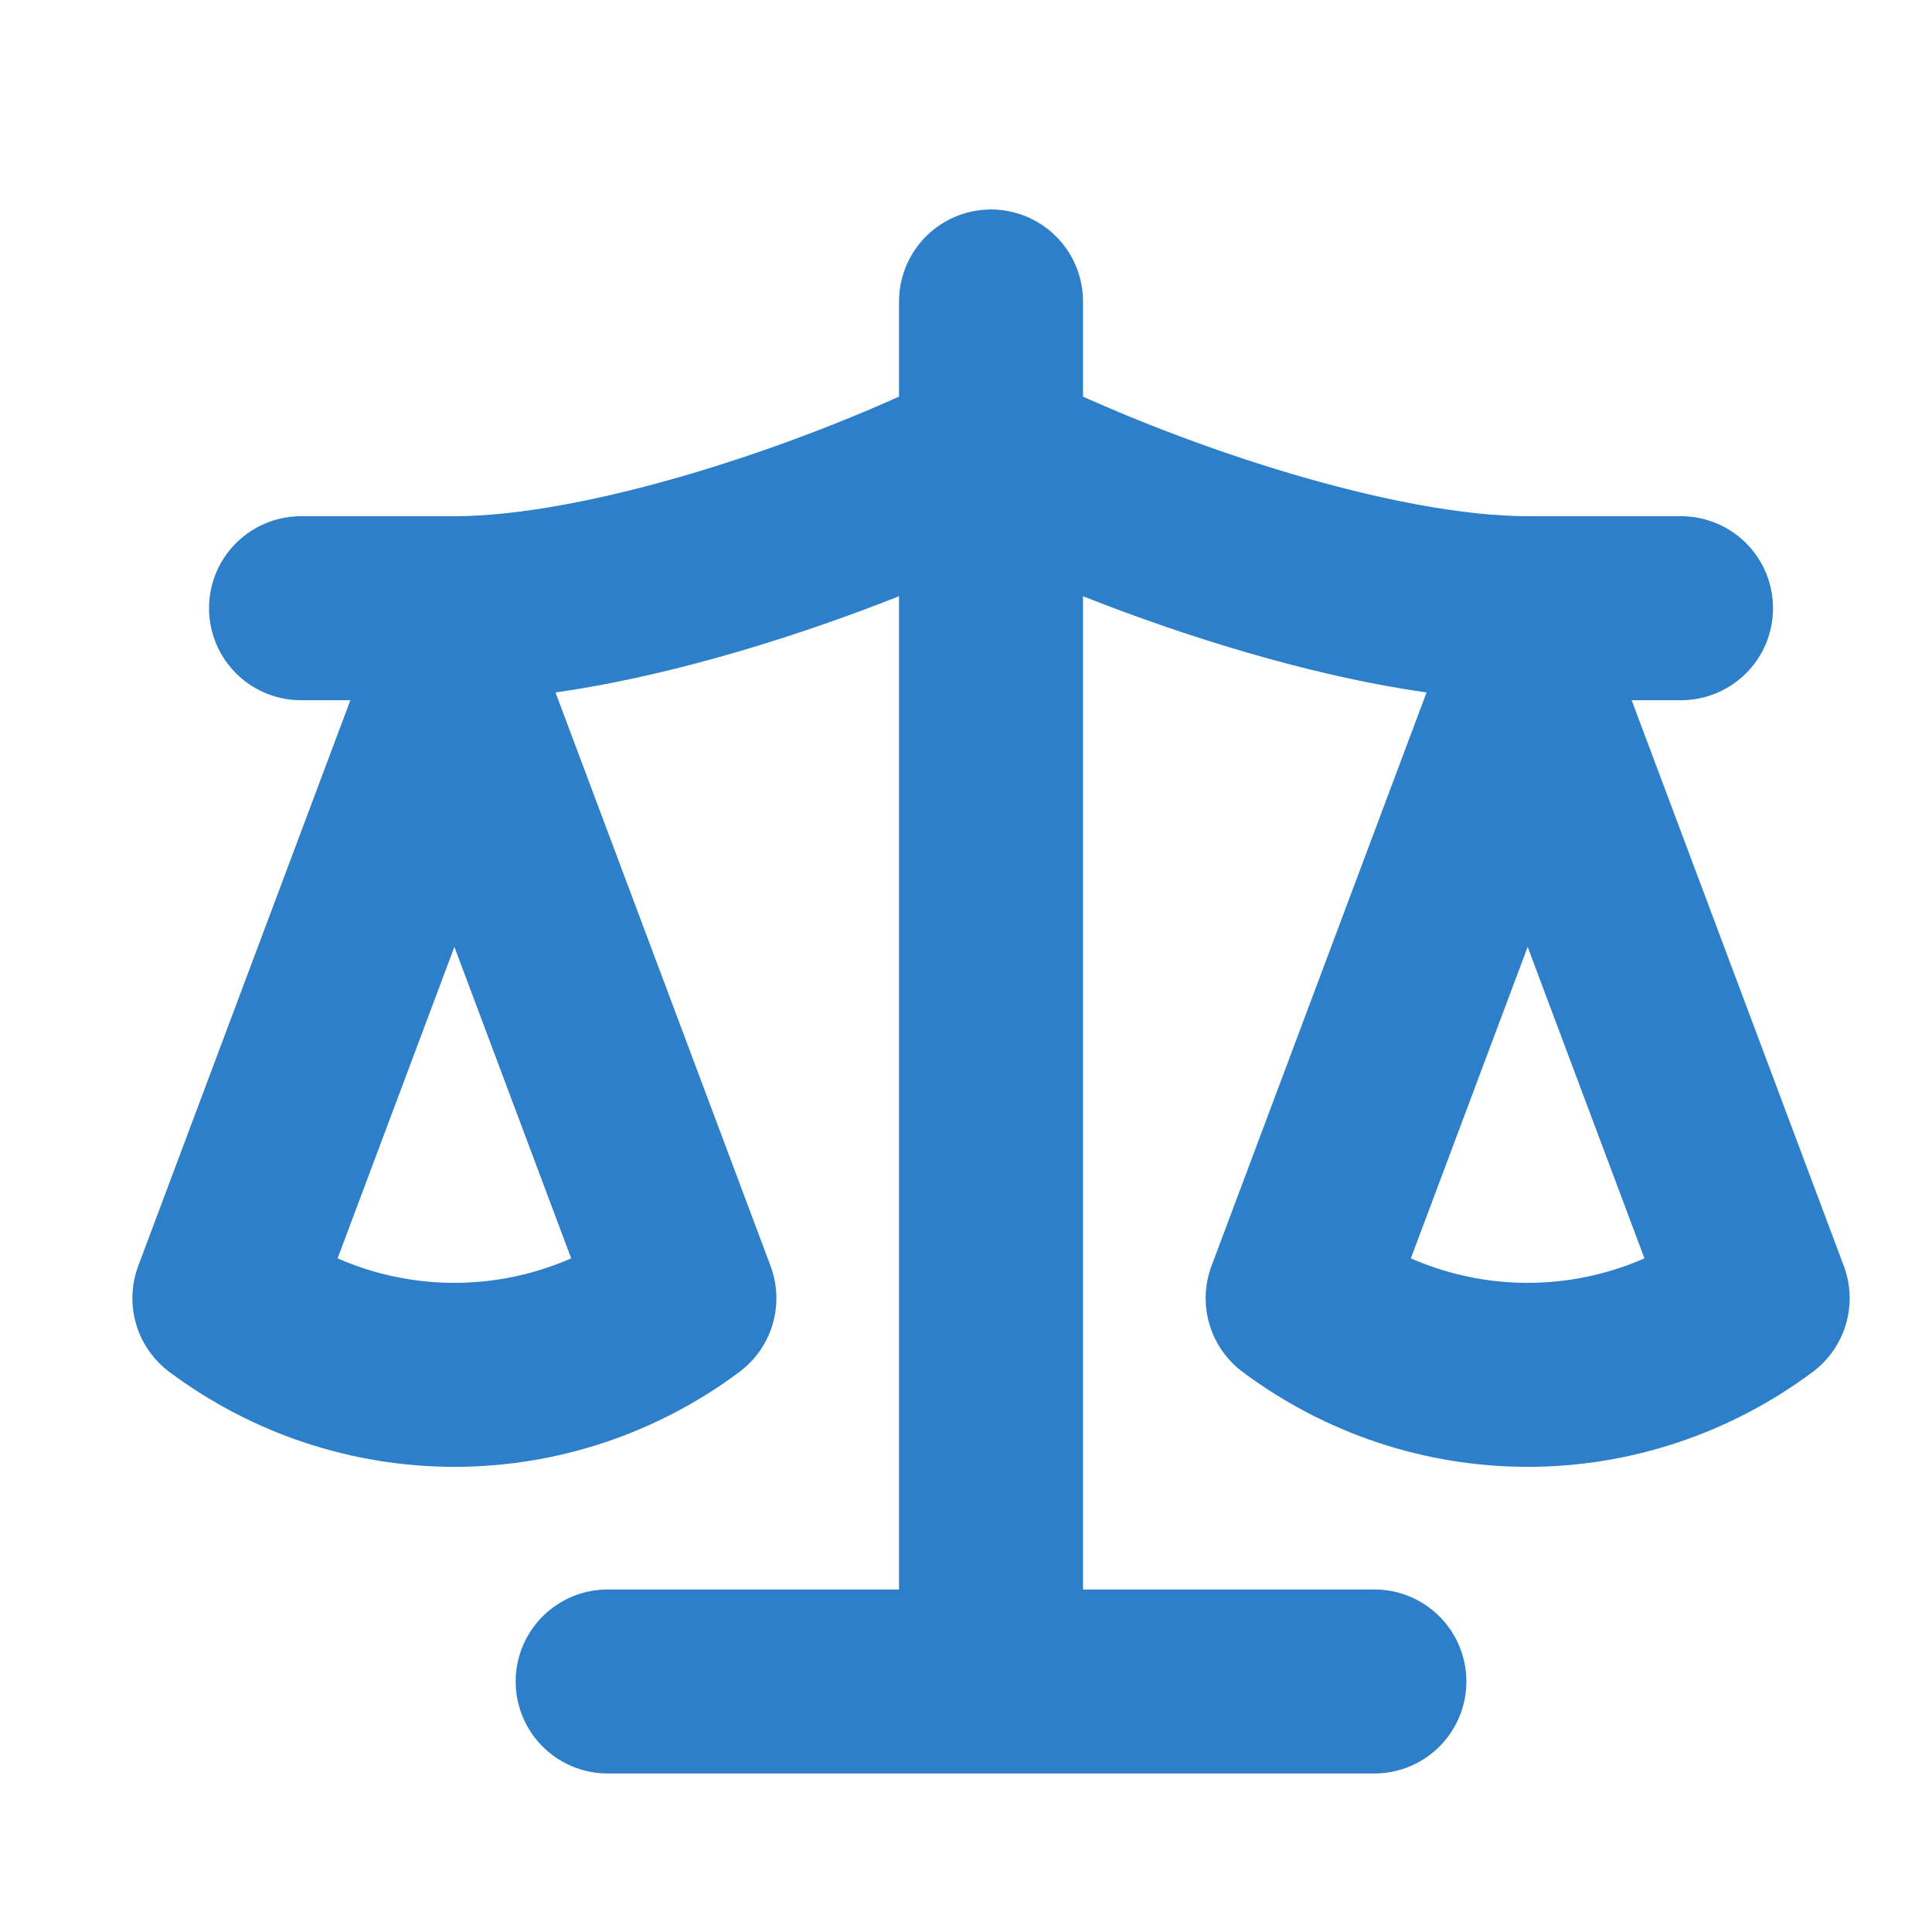 <svg width="21" height="21" viewBox="0 0 21 21" fill="none" xmlns="http://www.w3.org/2000/svg">
<g clip-path="url(#clip0_667_9212)">
<path d="M6.605 18.277H14.939M10.772 3.277V18.277M3.272 6.611H4.939C6.605 6.611 9.105 5.777 10.772 4.944C12.439 5.777 14.939 6.611 16.605 6.611H18.272M14.105 14.111L16.605 7.444L19.105 14.111C18.38 14.652 17.505 14.944 16.605 14.944C15.705 14.944 14.83 14.652 14.105 14.111ZM2.439 14.111L4.939 7.444L7.439 14.111C6.714 14.652 5.839 14.944 4.939 14.944C4.039 14.944 3.164 14.652 2.439 14.111Z" stroke="#2E7FC9" stroke-width="2" stroke-linecap="round" stroke-linejoin="round"/>
</g>
<defs>
<clipPath id="clip0_667_9212">
<rect width="20" height="20" fill="white" transform="translate(0.772 0.777)"/>
</clipPath>
</defs>
</svg>
